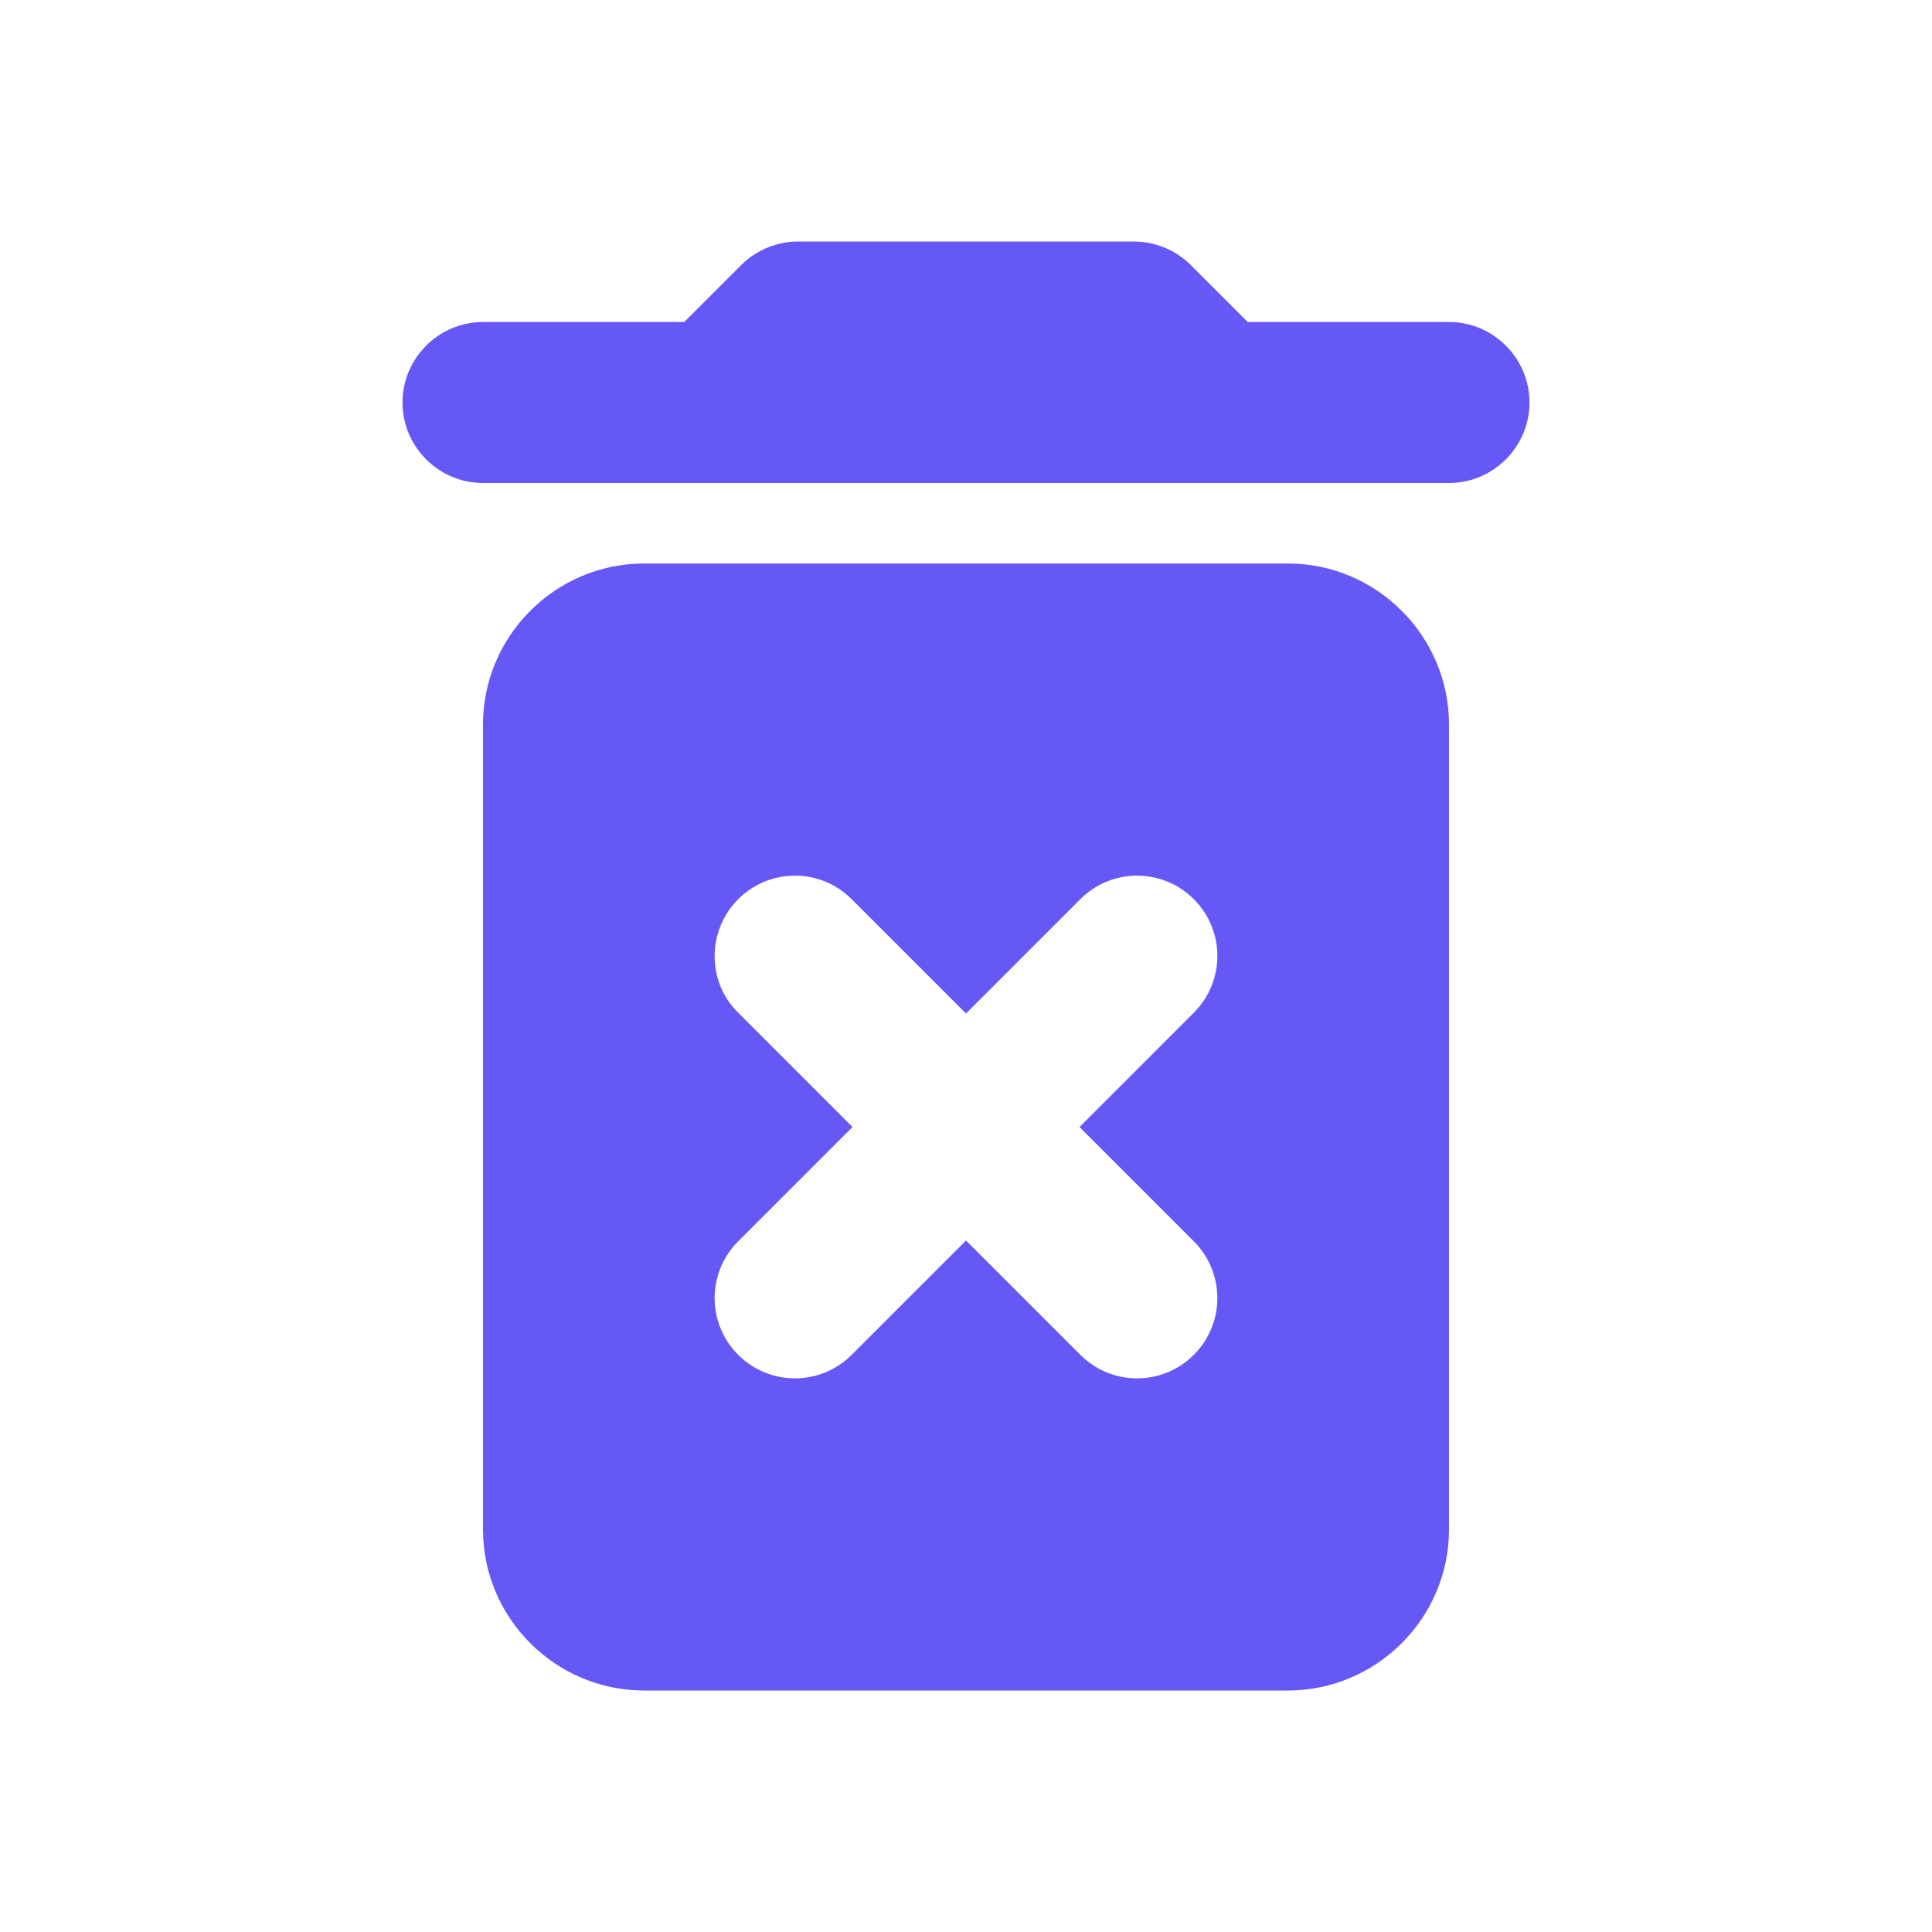 <?xml version="1.0" encoding="UTF-8"?>
<svg xmlns="http://www.w3.org/2000/svg" width="24px" height="24px" viewBox="0 0 24 24" id="delete" fill="#6657F7">
    <path fill="none" d="M0 0h24v24H0V0z"></path>
    <path d="M6 19c0 1.1.9 2 2 2h8c1.1 0 2-.9 2-2V9c0-1.1-.9-2-2-2H8c-1.1 0-2 .9-2 2v10zm3.17-7.83c.39-.39 1.02-.39 1.41 0L12 12.59l1.42-1.42c.39-.39 1.02-.39 1.41 0 .39.39.39 1.02 0 1.41L13.41 14l1.42 1.42c.39.39.39 1.02 0 1.41-.39.39-1.02.39-1.41 0L12 15.41l-1.42 1.42c-.39.39-1.02.39-1.41 0-.39-.39-.39-1.02 0-1.41L10.59 14l-1.42-1.42c-.39-.38-.39-1.02 0-1.41zM15.5 4l-.71-.71c-.18-.18-.44-.29-.7-.29H9.91c-.26 0-.52.11-.7.29L8.5 4H6c-.55 0-1 .45-1 1s.45 1 1 1h12c.55 0 1-.45 1-1s-.45-1-1-1h-2.5z"></path>
</svg>